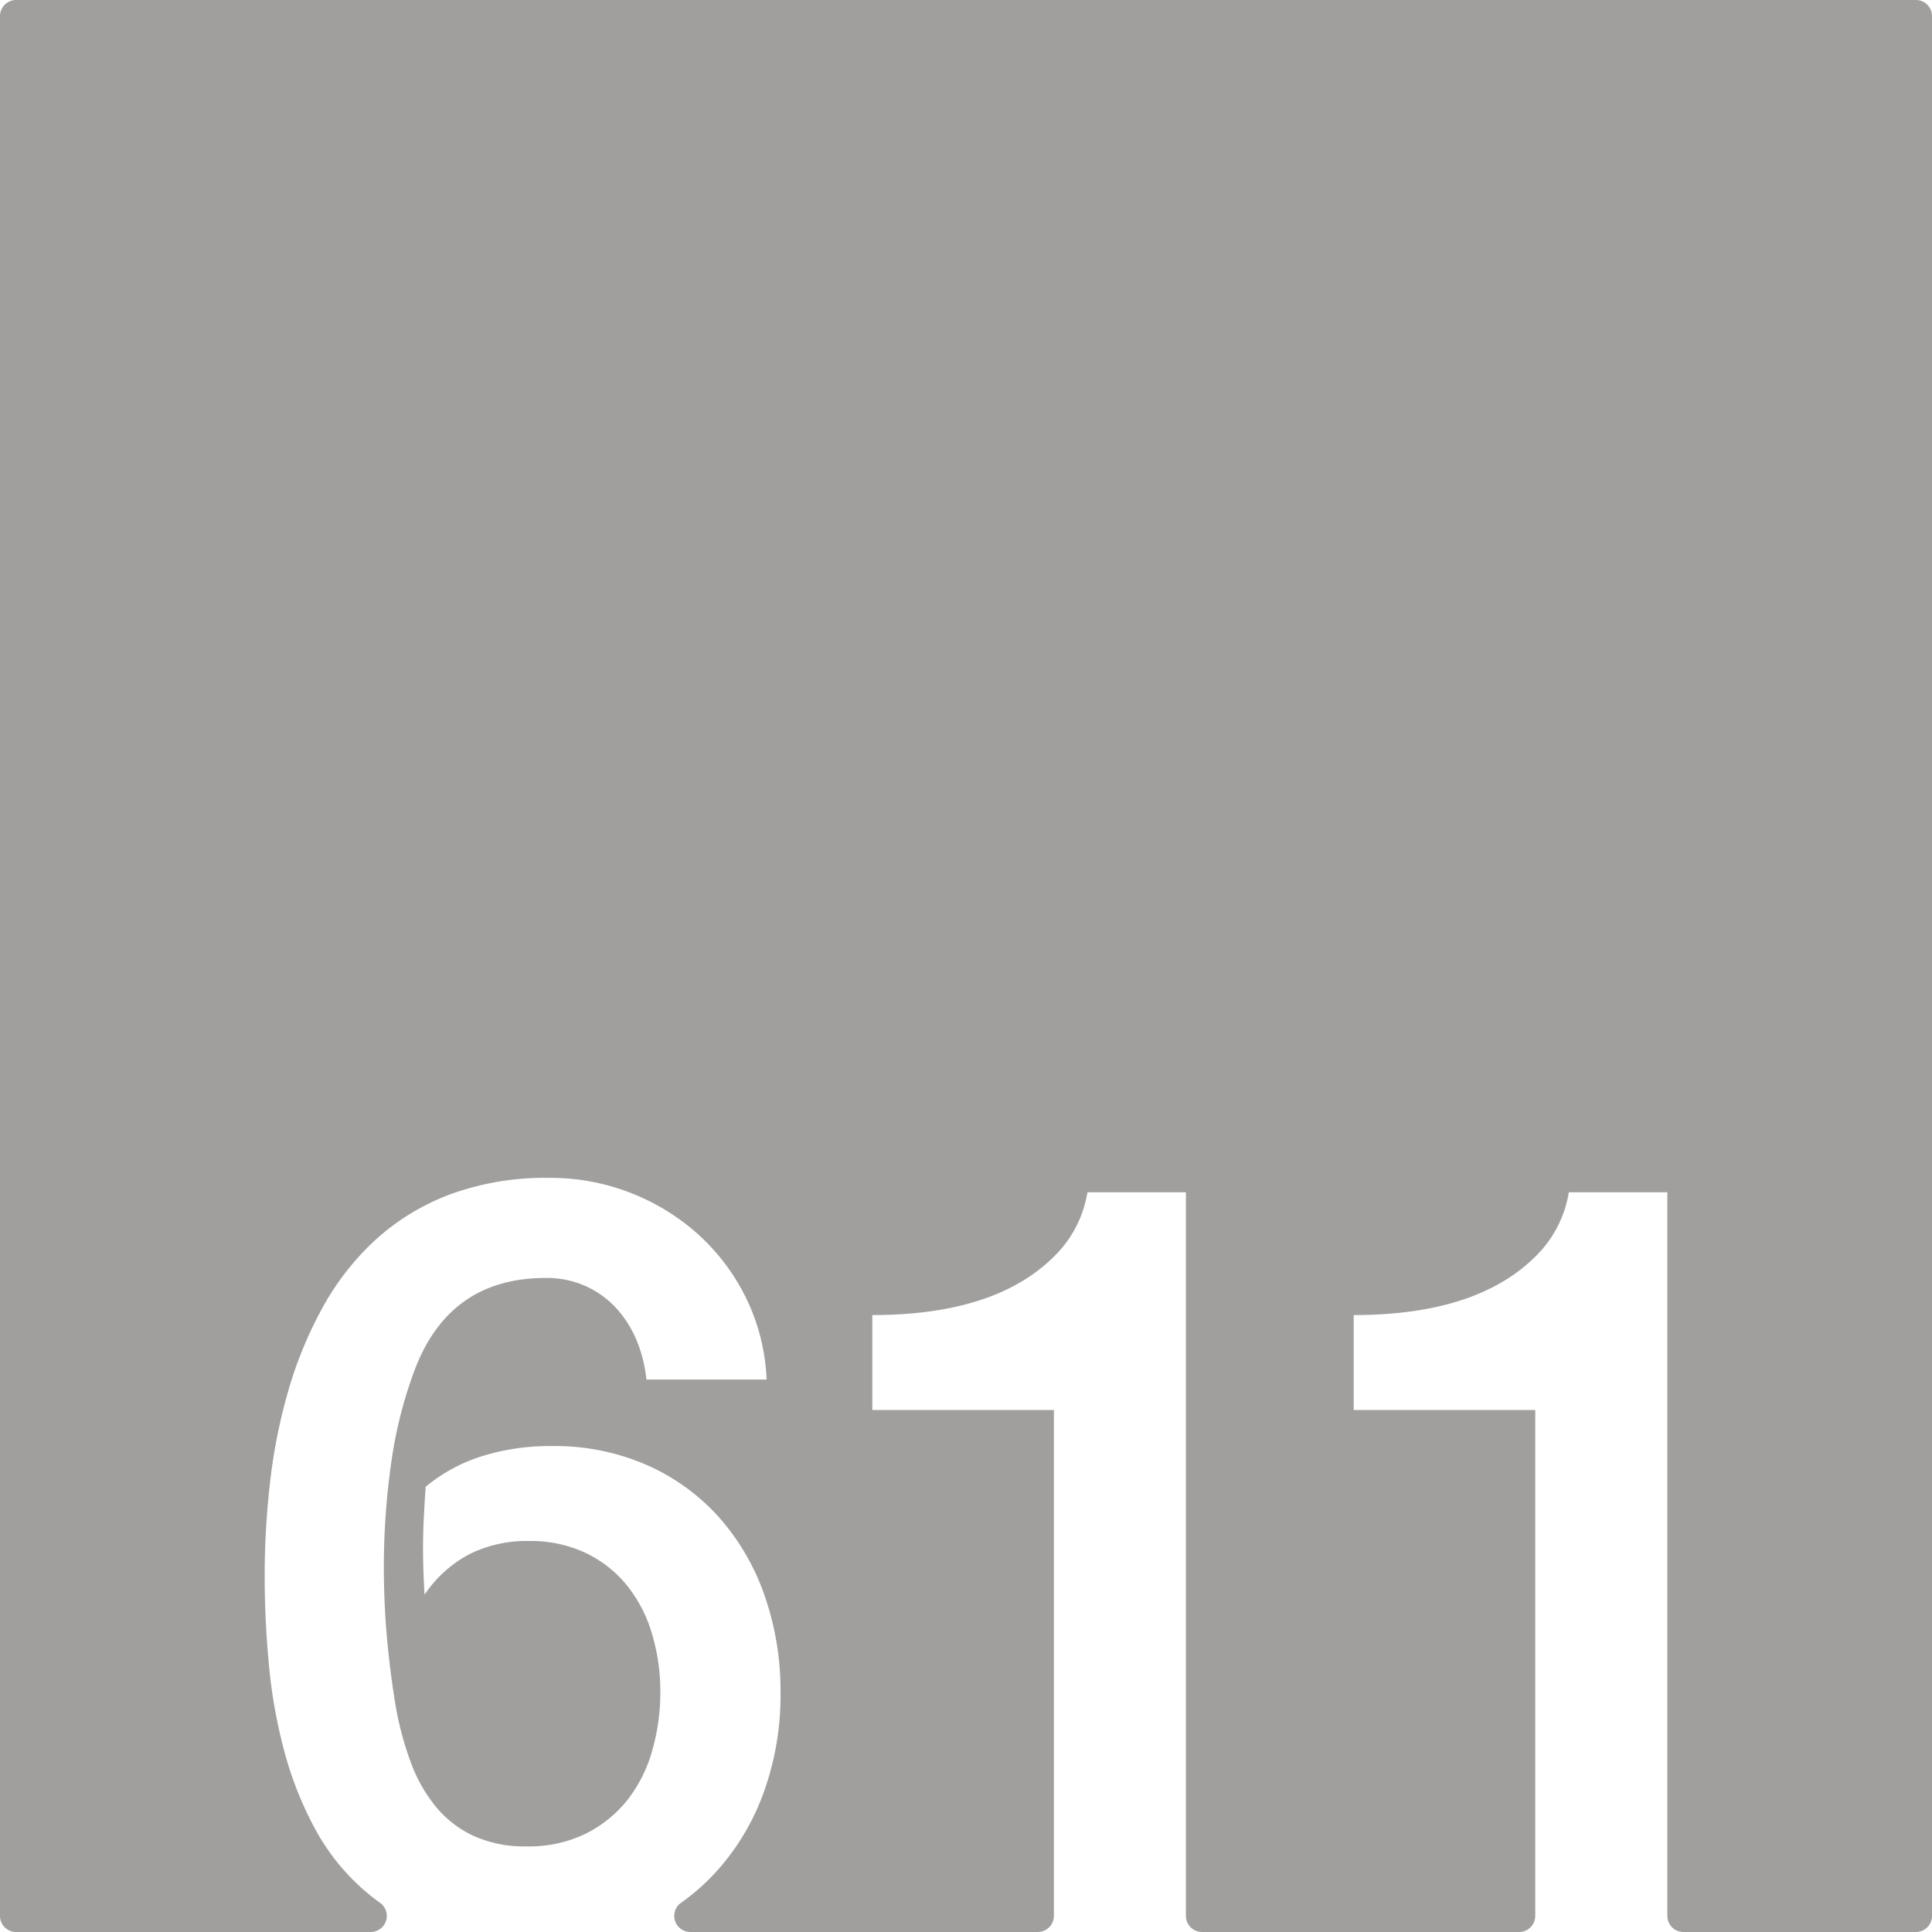 <svg xmlns="http://www.w3.org/2000/svg" width="120mm" height="120mm" viewBox="0 0 340.157 340.157">
  <g id="Zimmernummer">
      <g id="Z-03-611-E">
        <path fill="#A09f9d" stroke="none" d="M337.323,0H2.834A2.834,2.834,0,0,0,0,2.834V337.323a2.834,2.834,0,0,0,2.834,2.834H65.277a2.834,2.834,0,0,0,1.6-5.167q-1.365-.974-2.616-2.053a38.68,38.68,0,0,1-8.719-10.807,62.391,62.391,0,0,1-5.4-13.487,89.981,89.981,0,0,1-2.769-15.258q-.774-7.99-.773-15.985a144.406,144.406,0,0,1,.954-16.483A97.333,97.333,0,0,1,50.777,244.8a70.948,70.948,0,0,1,6.04-14.622,46.738,46.738,0,0,1,9.308-11.9,40.747,40.747,0,0,1,13.124-7.992,48.662,48.662,0,0,1,17.483-2.906,38.923,38.923,0,0,1,26.338,10.081,37.119,37.119,0,0,1,8.355,11.216,35.8,35.8,0,0,1,3.542,14.214H113.806a24.083,24.083,0,0,0-1.725-6.9,19.254,19.254,0,0,0-3.633-5.721,16.486,16.486,0,0,0-5.4-3.86A16.761,16.761,0,0,0,96.1,225q-16.8,0-22.977,15.894a76.768,76.768,0,0,0-4.269,16.846,129.718,129.718,0,0,0-1.271,18.119q0,6.63.589,12.942t1.59,12.125a55.923,55.923,0,0,0,2.543,9.308,27.227,27.227,0,0,0,4.315,7.721,19.051,19.051,0,0,0,6.629,5.222,21.666,21.666,0,0,0,9.491,1.907,22.705,22.705,0,0,0,10.444-2.27,21.68,21.68,0,0,0,7.357-6,25.074,25.074,0,0,0,4.313-8.672,37.152,37.152,0,0,0,1.408-10.218,35.508,35.508,0,0,0-1.453-10.218,24.831,24.831,0,0,0-4.359-8.491,21,21,0,0,0-7.266-5.767,22.875,22.875,0,0,0-10.172-2.135,22.64,22.64,0,0,0-10.262,2.271,21.743,21.743,0,0,0-7.993,7.175q-.271-4.088-.272-8.083,0-2.814.137-5.5t.317-5.4a29.121,29.121,0,0,1,9.944-5.4A40.206,40.206,0,0,1,97.1,254.6a40.478,40.478,0,0,1,16.939,3.407,37.2,37.2,0,0,1,12.669,9.263,41.025,41.025,0,0,1,7.946,13.759,50.979,50.979,0,0,1,2.77,16.984,50.209,50.209,0,0,1-3.133,18.027,41.837,41.837,0,0,1-8.809,14.168,38.374,38.374,0,0,1-5.593,4.82,2.829,2.829,0,0,0,1.661,5.125H182.72a2.834,2.834,0,0,0,2.834-2.834V248.247H153.585V231.536q22.887,0,33.15-11.534a20.3,20.3,0,0,0,4.723-10.081H208.8v127.4a2.834,2.834,0,0,0,2.835,2.834h55.834a2.834,2.834,0,0,0,2.835-2.834V248.247H238.339V231.536q22.887,0,33.15-11.534a20.289,20.289,0,0,0,4.722-10.081h17.347v127.4a2.834,2.834,0,0,0,2.835,2.834h40.93a2.834,2.834,0,0,0,2.834-2.834V2.834A2.834,2.834,0,0,0,337.323,0Z"/>
      </g>
    </g>
</svg>
